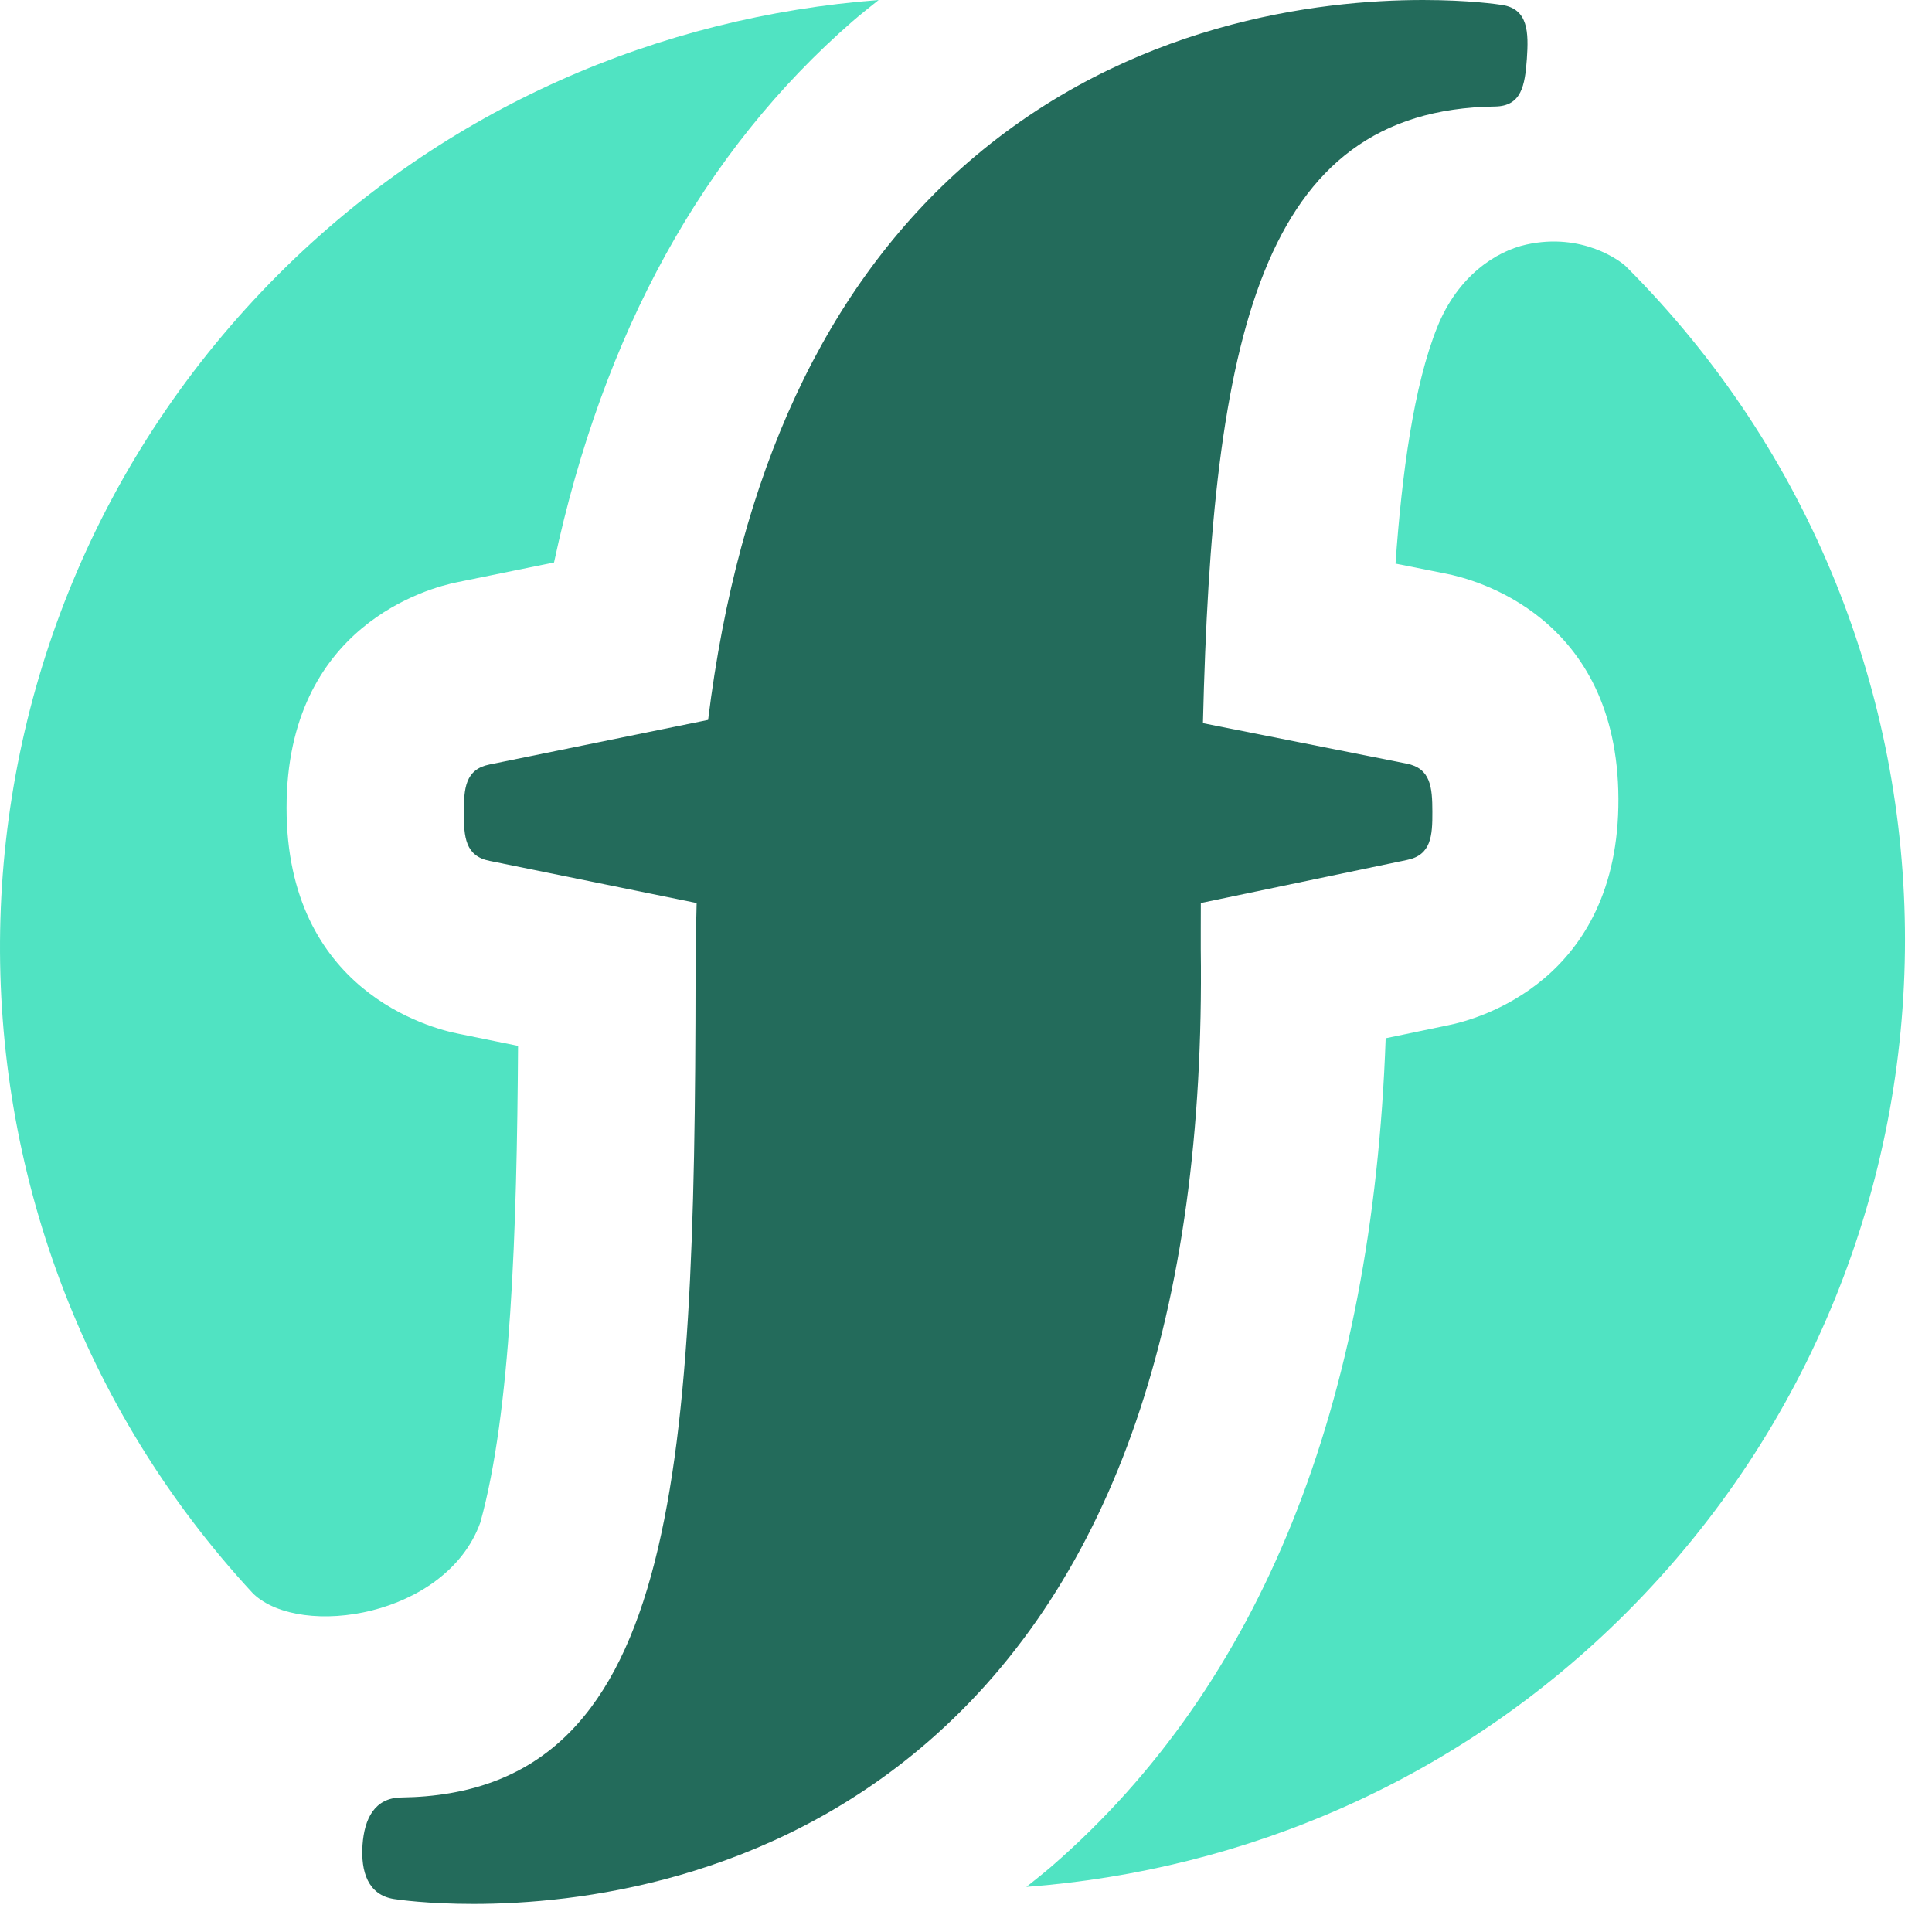 <?xml version="1.0" encoding="UTF-8"?>
<svg width="32px" height="32px" viewBox="0 0 64 64" version="1.1" xmlns="http://www.w3.org/2000/svg" xmlns:xlink="http://www.w3.org/1999/xlink">
    <!-- Generator: Sketch 45.2 (43514) - http://www.bohemiancoding.com/sketch -->
    <title>IBM Cloud Functions Logo Primary</title>
    <desc>Created with Sketch.</desc>
    <defs></defs>
    <g id="Page-1" stroke="none" stroke-width="1" fill="none" fill-rule="evenodd">
        <g id="LOGO" transform="translate(-384, -308)">
            <g id="IBM-Cloud-Functions-Logo-Primary" transform="translate(384, 308)">
                <g>
                    <path d="M50.563,8.101 C49.555,8.323 48.292,9.142 47.614,10.83 C46.834,12.764 46.44,15.674 46.228,18.67 L47.886,19 C48.838,19.184 53.586,20.404 53.612,26.456 C53.636,32.516 48.9,33.776 47.994,33.958 L45.902,34.394 C45.47,46.592 41.762,55.804 34.856,61.808 C34.572,62.054 34.284,62.278 34,62.506 C41.242,61.956 48.328,58.968 53.868,53.43 C66.184,41.116 66.184,21.148 53.868,8.832 C53.686,8.65 52.419,7.691 50.563,8.101 Z" id="Fill-1-Copy-3" fill="#50E3C2"></path>
                    <path d="M17.161,34.646 L15.189,34.244 C14.237,34.058 9.493,32.816 9.493,26.762 C9.493,20.704 14.239,19.466 15.147,19.286 L18.353,18.632 C19.981,11.022 23.301,5 28.253,0.696 C28.535,0.452 28.821,0.228 29.107,0 C21.865,0.552 14.775,3.54 9.237,9.076 C-2.79,21.105 -3.072,40.427 8.39,52.795 C9.979,54.299 14.79,53.547 15.911,50.436 C16.925,46.788 17.123,40.794 17.161,34.646 Z" id="Fill-4-Copy-3" fill="#50E3C2"></path>
                    <path d="M13.055,62.908 C13.179,62.928 14.159,63.07 15.677,63.07 C19.143,63.07 25.415,62.326 30.759,57.684 C36.905,52.34 39.937,43.508 39.777,31.446 L39.777,30.764 C39.777,30.474 39.779,30.2 39.779,29.914 L46.605,28.488 C47.415,28.326 47.453,27.684 47.449,26.884 C47.447,26.086 47.399,25.45 46.589,25.294 L39.849,23.956 C40.155,11.19 41.749,3.632 49.525,3.528 C50.403,3.516 50.515,2.83 50.579,1.954 C50.639,1.076 50.629,0.298 49.759,0.164 C49.639,0.144 48.659,0 47.141,0 C43.677,0 37.401,0.744 32.059,5.384 C27.329,9.498 24.463,15.704 23.457,23.848 L16.219,25.324 C15.409,25.484 15.365,26.12 15.365,26.922 C15.365,27.72 15.409,28.358 16.219,28.518 L23.077,29.914 C23.069,30.492 23.035,31.04 23.041,31.632 L23.041,32.29 C23.029,49.168 22.367,59.422 13.291,59.544 C12.411,59.556 12.071,60.242 12.009,61.116 C11.949,61.996 12.185,62.774 13.055,62.908" id="Fill-7-Copy-2" fill="#236B5B"></path>
                </g>
            </g>
        </g>
    </g>
</svg>
